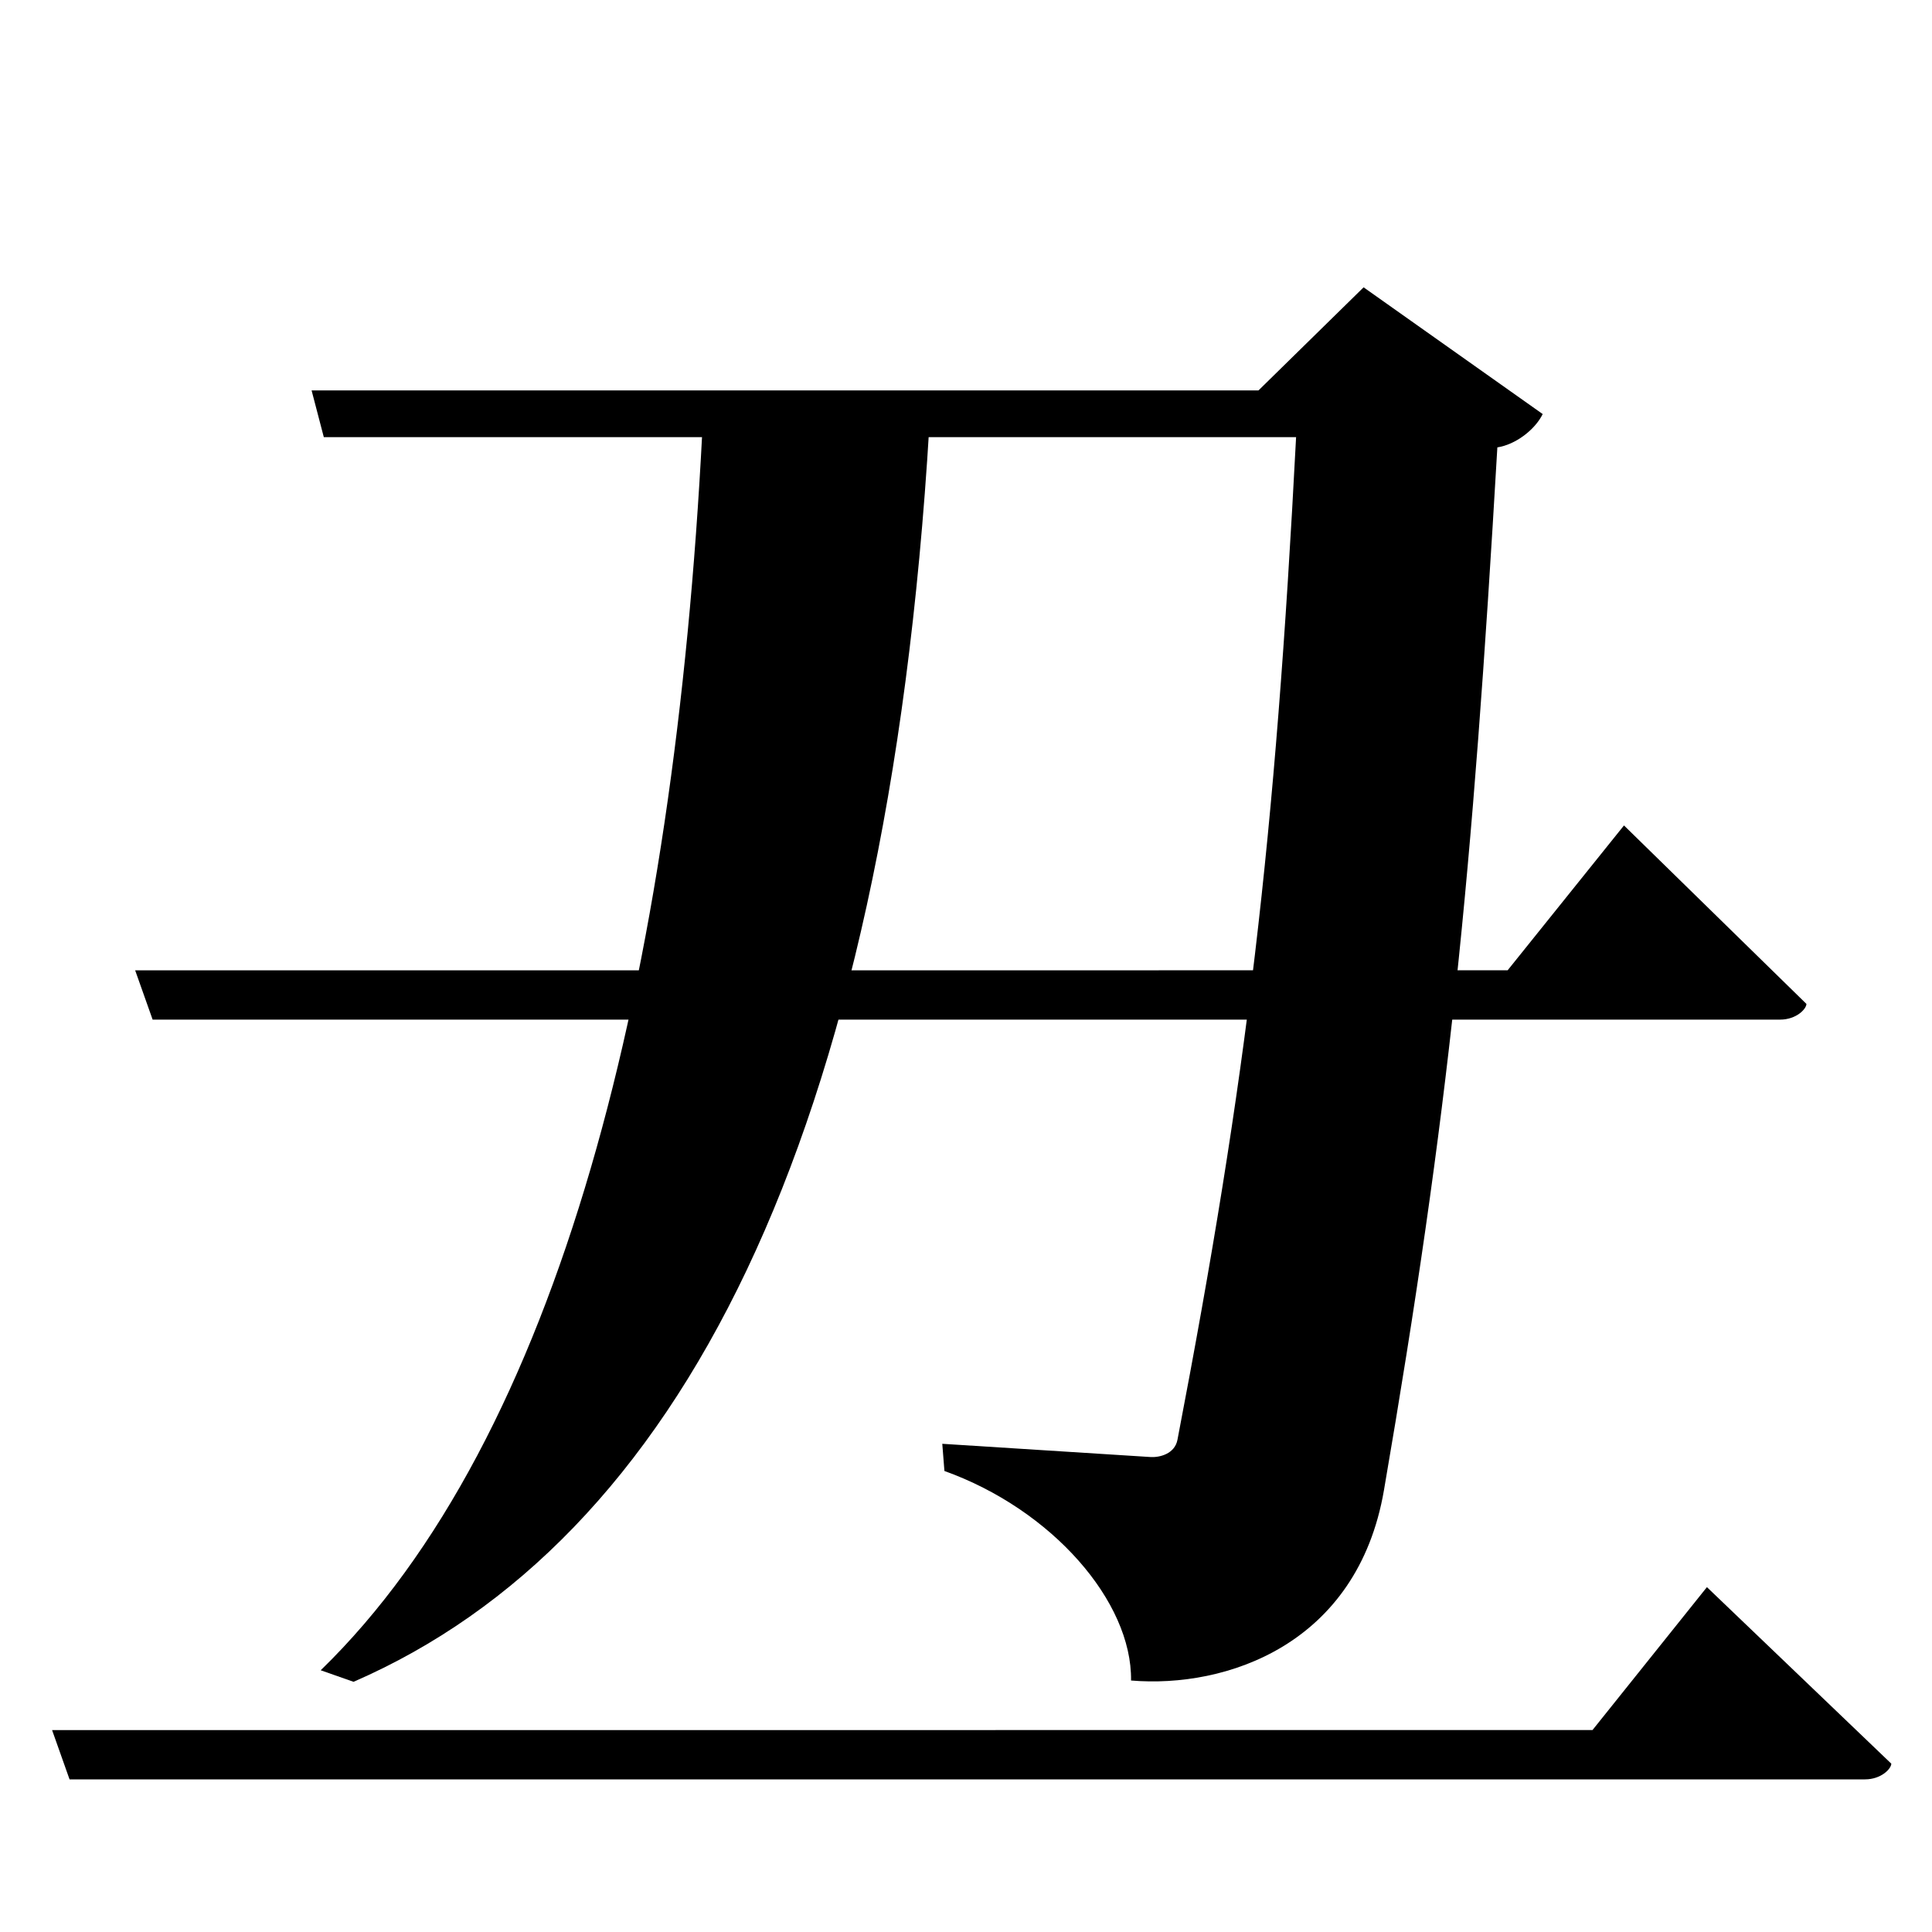 <?xml version="1.0" encoding="UTF-8" standalone="no"?>
<svg viewBox="0 0 2000 2000" version="1.1" xmlns="http://www.w3.org/2000/svg" xmlns:sodipodi="http://sodipodi.sourceforge.net/DTD/sodipodi-0.dtd">
	
      <path id="path2444" d="M 335.199,452.508 H 1341.709 C 1320,870 1291,1115 1218.909,1490.438 c -2.816,14.666 -18.471,18.473 -27.96,17.87 l -215.5,-13.69 2.211,28.14 c 111.4,39.94 194.3,135.1 193.2,216.9 98.42,8.252 234.301,-37.062 261.8,-197 C 1500,1151 1524,910 1550.06,463.128 c 18.7,-2.854 38.84,-18.07 46.94,-34.49 l -185.4,-131.2 -108.8,106.7 H 322.552 Z" sodipodi:nodetypes="ccsscccscccccc"></path>
      <path d="M 727,447.366 C 697.945,1011.739 579.637,1488.36 332,1729.056 L 366,1741 C 700.877,1595.28 917.847,1182.973 962,442 Z" id="path2446" sodipodi:nodetypes="ccccc"></path>
      <path id="path2452" d="m 158,1055.5 h 1684.77 c 16.85,0 27.23,-11.08 27.23,-16.26 L 1681.14,854.5 1560.7,1004.44 139.92,1004.49 Z" sodipodi:nodetypes="csccccc"></path>
      <path id="path2454" d="m 72,1842 h 1858.63 c 16.85,0 27.23,-11.08 27.23,-16.26 L 1767,1643 1648.56,1790.94 53.92,1790.99 Z" sodipodi:nodetypes="csccccc"></path>
    
</svg>

